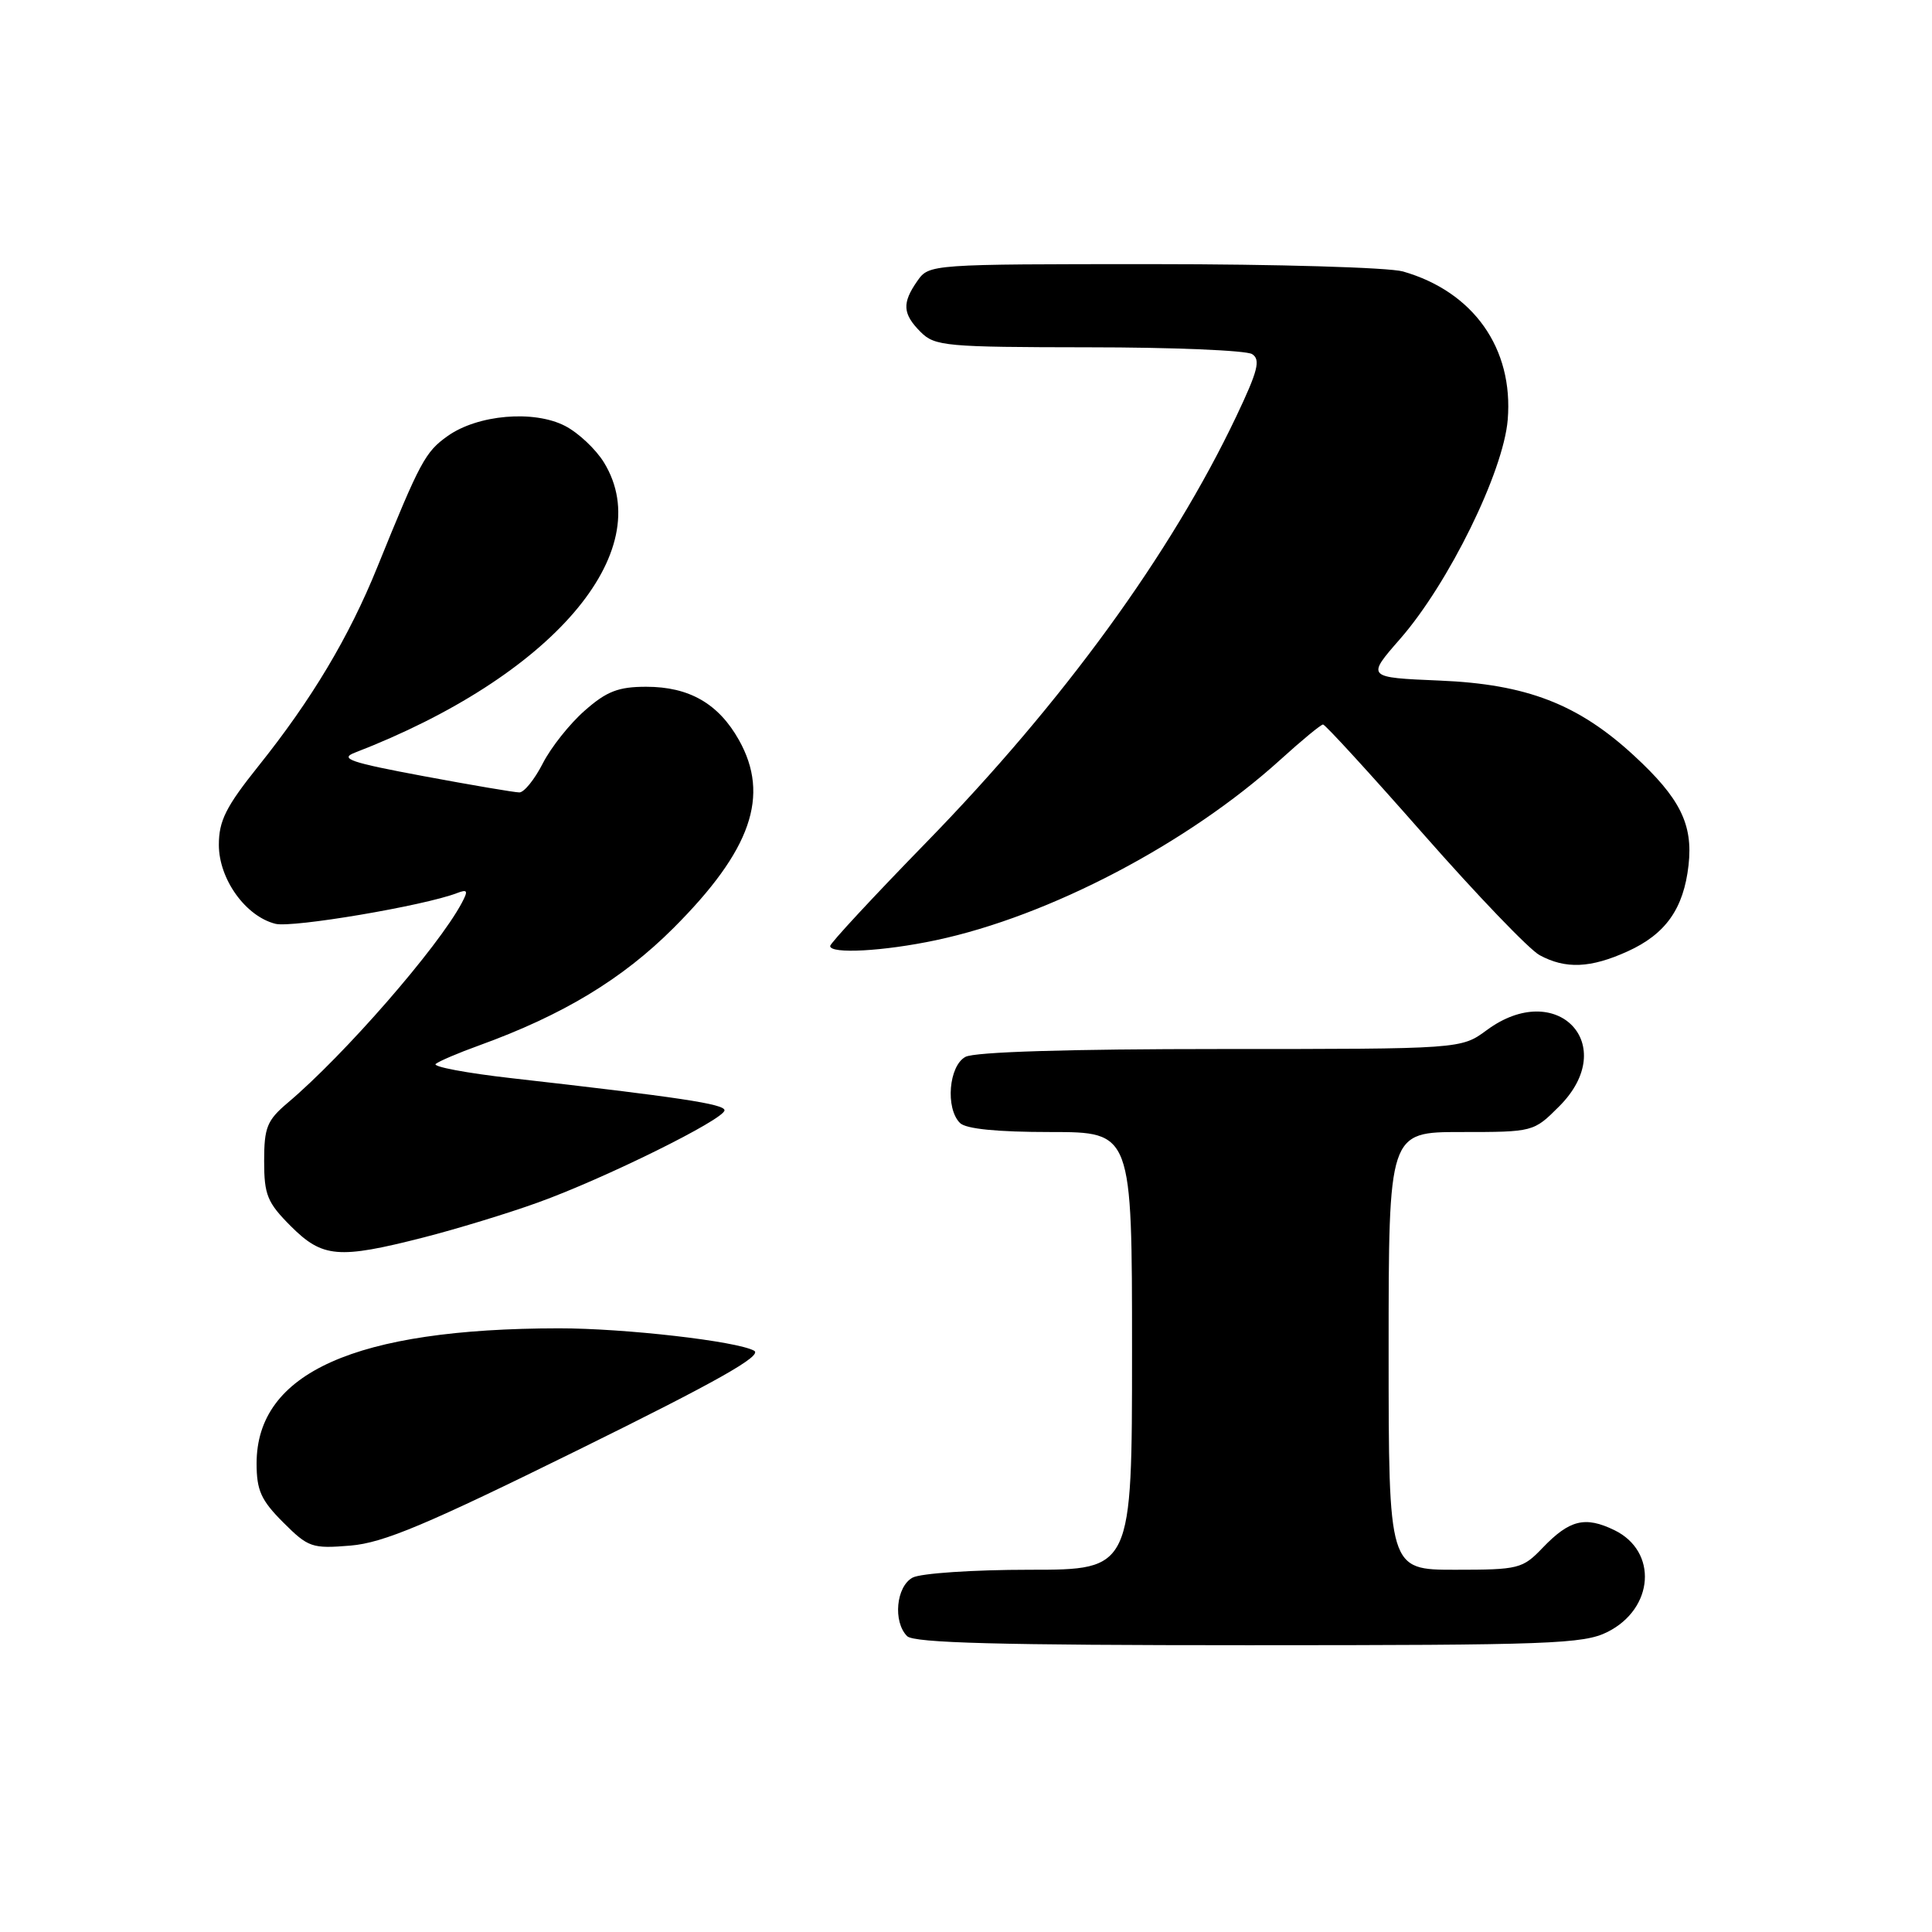 <?xml version="1.0" encoding="UTF-8" standalone="no"?>
<!DOCTYPE svg PUBLIC "-//W3C//DTD SVG 1.1//EN" "http://www.w3.org/Graphics/SVG/1.1/DTD/svg11.dtd" >
<svg xmlns="http://www.w3.org/2000/svg" xmlns:xlink="http://www.w3.org/1999/xlink" version="1.1" viewBox="0 0 256 256">
 <g >
 <path fill="currentColor"
d=" M 212.99 216.25 C 219.18 213.15 219.70 205.56 213.91 202.75 C 210.03 200.87 207.97 201.38 204.41 205.09 C 201.75 207.87 201.24 208.00 192.81 208.00 C 184.00 208.00 184.00 208.00 184.00 179.00 C 184.00 150.00 184.00 150.00 193.60 150.00 C 203.18 150.00 203.21 149.99 206.60 146.60 C 214.73 138.47 206.32 129.62 197.00 136.50 C 193.61 139.00 193.61 139.00 161.74 139.00 C 141.68 139.00 129.15 139.38 127.93 140.04 C 125.72 141.22 125.25 146.85 127.20 148.80 C 127.99 149.59 132.13 150.00 139.20 150.00 C 150.00 150.00 150.00 150.00 150.00 179.00 C 150.00 208.00 150.00 208.00 136.43 208.00 C 128.97 208.00 122.00 208.47 120.93 209.04 C 118.74 210.21 118.30 214.90 120.20 216.80 C 121.10 217.70 132.52 218.00 165.45 218.00 C 205.39 218.00 209.83 217.83 212.99 216.25 Z  M 76.66 192.10 C 95.00 183.06 101.08 179.63 99.93 178.98 C 97.66 177.71 82.75 176.00 74.03 176.01 C 47.09 176.04 34.00 181.89 34.00 193.91 C 34.00 197.48 34.59 198.79 37.52 201.72 C 40.85 205.05 41.34 205.22 46.44 204.80 C 50.82 204.43 56.48 202.05 76.66 192.10 Z  M 56.08 163.98 C 60.43 162.87 67.26 160.79 71.25 159.35 C 80.05 156.19 96.00 148.31 96.00 147.12 C 96.00 146.29 90.04 145.39 67.73 142.86 C 61.81 142.19 57.31 141.34 57.73 140.98 C 58.15 140.62 60.75 139.51 63.50 138.52 C 74.59 134.50 82.47 129.74 89.24 122.97 C 99.55 112.66 102.06 105.44 97.91 98.05 C 95.20 93.23 91.32 91.00 85.63 91.00 C 81.94 91.00 80.38 91.60 77.48 94.16 C 75.50 95.89 73.00 99.04 71.92 101.16 C 70.84 103.27 69.45 105.00 68.82 105.00 C 68.20 105.00 62.48 104.03 56.11 102.84 C 46.41 101.03 44.94 100.53 47.02 99.73 C 73.12 89.65 87.28 73.17 80.04 61.30 C 78.97 59.54 76.64 57.35 74.88 56.44 C 70.74 54.30 63.30 54.94 59.31 57.78 C 56.34 59.89 55.68 61.13 49.99 75.16 C 46.24 84.43 41.27 92.73 34.25 101.50 C 29.94 106.89 29.00 108.75 29.00 111.95 C 29.00 116.48 32.54 121.42 36.50 122.41 C 38.72 122.97 56.19 120.02 60.55 118.34 C 61.96 117.80 62.06 118.01 61.18 119.66 C 58.03 125.56 45.60 139.82 38.12 146.13 C 35.38 148.45 35.00 149.39 35.00 153.85 C 35.00 158.34 35.42 159.35 38.53 162.47 C 42.74 166.67 44.83 166.85 56.08 163.98 Z  M 215.67 126.06 C 220.71 123.77 223.09 120.41 223.74 114.65 C 224.35 109.22 222.62 105.75 216.50 100.11 C 209.10 93.29 202.29 90.66 190.77 90.18 C 181.05 89.77 181.05 89.77 185.53 84.65 C 191.95 77.30 199.21 62.53 199.78 55.62 C 200.56 46.17 195.25 38.65 185.90 35.97 C 184.04 35.44 169.15 35.00 152.81 35.00 C 123.26 35.00 123.11 35.01 121.56 37.22 C 119.50 40.16 119.59 41.59 122.00 44.00 C 123.87 45.87 125.34 46.00 144.25 46.02 C 155.39 46.02 165.13 46.43 165.91 46.92 C 167.06 47.65 166.69 49.12 163.82 55.16 C 155.18 73.34 140.87 93.02 122.76 111.60 C 115.74 118.80 110.00 124.99 110.00 125.35 C 110.00 126.44 117.11 126.05 124.02 124.58 C 139.03 121.40 157.40 111.77 169.65 100.67 C 172.48 98.10 175.03 96.00 175.31 96.00 C 175.60 96.00 181.61 102.57 188.67 110.60 C 195.73 118.62 202.62 125.81 204.00 126.56 C 207.44 128.43 210.76 128.29 215.67 126.06 Z "/>
</g>
</svg>
